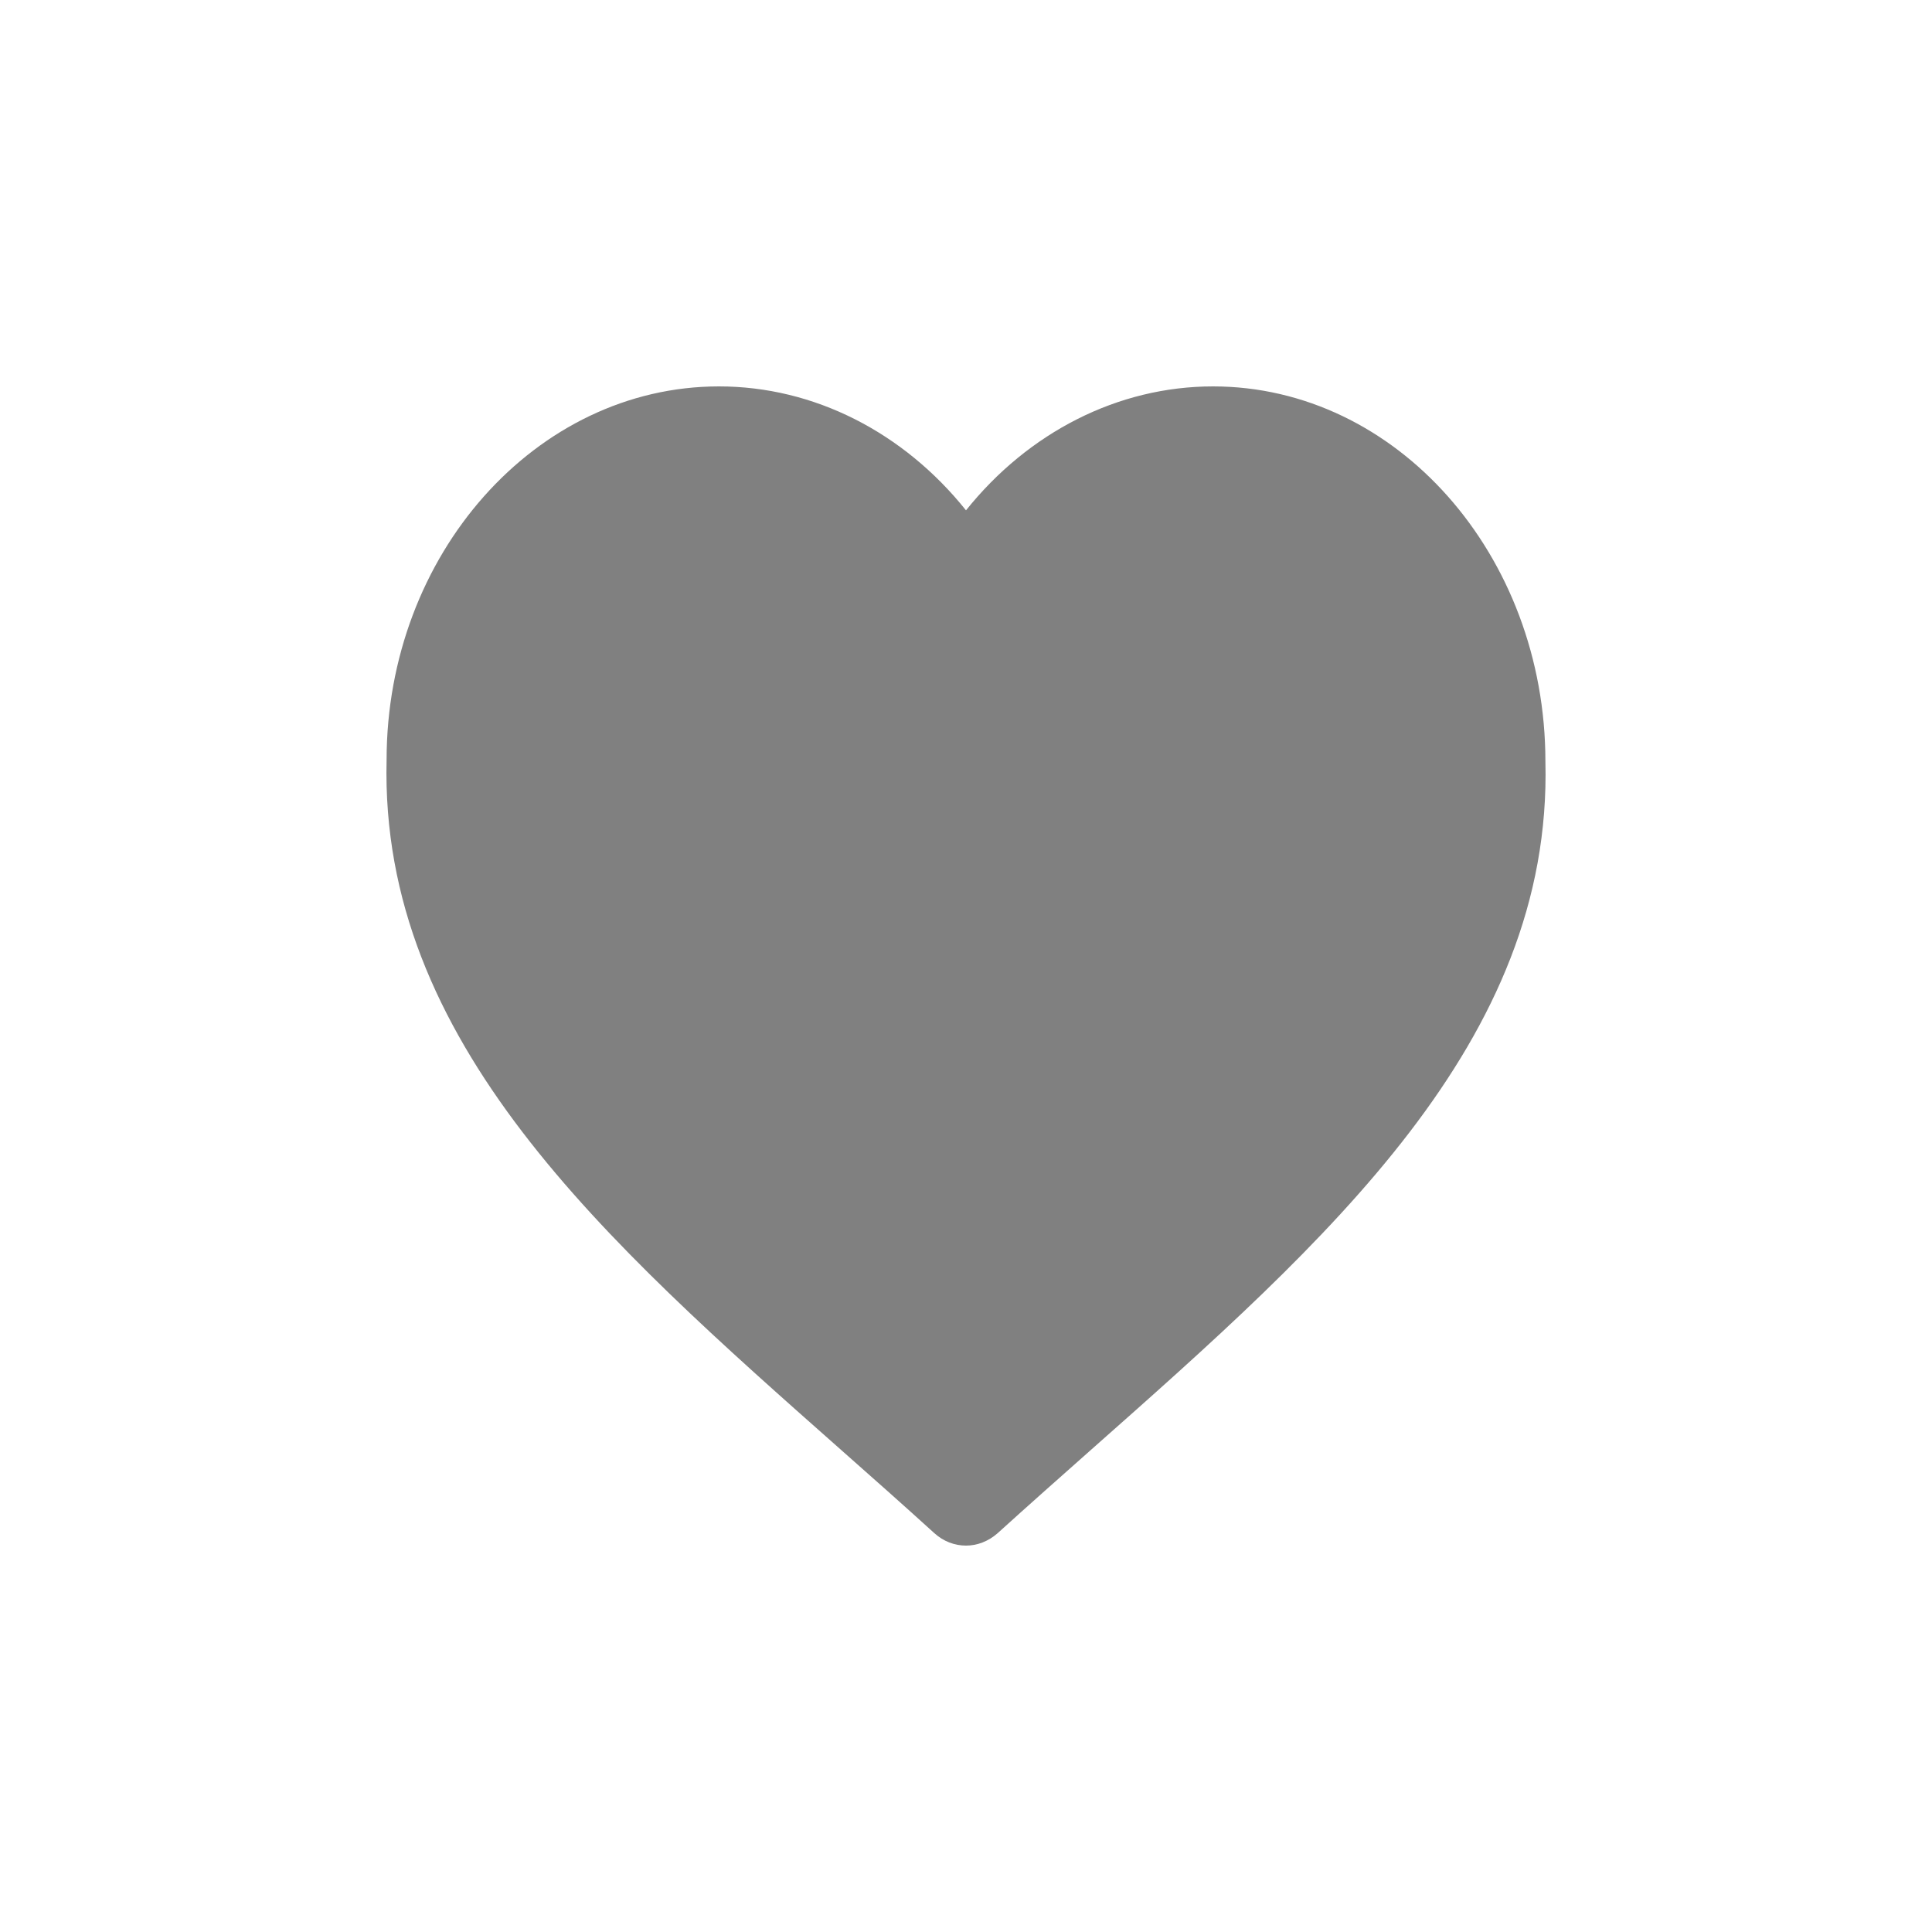 <svg width="20" height="20" viewBox="0 0 20 20" fill="none" xmlns="http://www.w3.org/2000/svg">
<g filter="url(#filter0_d_595_5494)">
<path d="M12.557 4C11.571 4 10.645 4.477 10 5.283C9.355 4.477 8.429 4 7.443 4C5.546 4 4.002 5.743 4.002 7.867C3.93 10.783 6.252 12.838 8.712 15.014C9.031 15.296 9.352 15.58 9.672 15.871C9.768 15.958 9.884 16 10 16C10.116 16 10.232 15.956 10.328 15.871C10.649 15.58 10.971 15.295 11.288 15.014C13.747 12.838 16.07 10.783 15.998 7.884C15.998 5.743 14.454 4 12.557 4Z" fill="#808080"/>
</g>
<defs>
<filter id="filter0_d_595_5494" x="0" y="0" width="20" height="20" filterUnits="userSpaceOnUse" color-interpolation-filters="sRGB">
<feFlood flood-opacity="0" result="BackgroundImageFix"/>
<feColorMatrix in="SourceAlpha" type="matrix" values="0 0 0 0 0 0 0 0 0 0 0 0 0 0 0 0 0 0 127 0" result="hardAlpha"/>
<feOffset/>
<feGaussianBlur stdDeviation="2"/>
<feComposite in2="hardAlpha" operator="out"/>
<feColorMatrix type="matrix" values="0 0 0 0 0 0 0 0 0 0 0 0 0 0 0 0 0 0 0.5 0"/>
<feBlend mode="normal" in2="BackgroundImageFix" result="effect1_dropShadow_595_5494"/>
<feBlend mode="normal" in="SourceGraphic" in2="effect1_dropShadow_595_5494" result="shape"/>
</filter>
</defs>
</svg>
